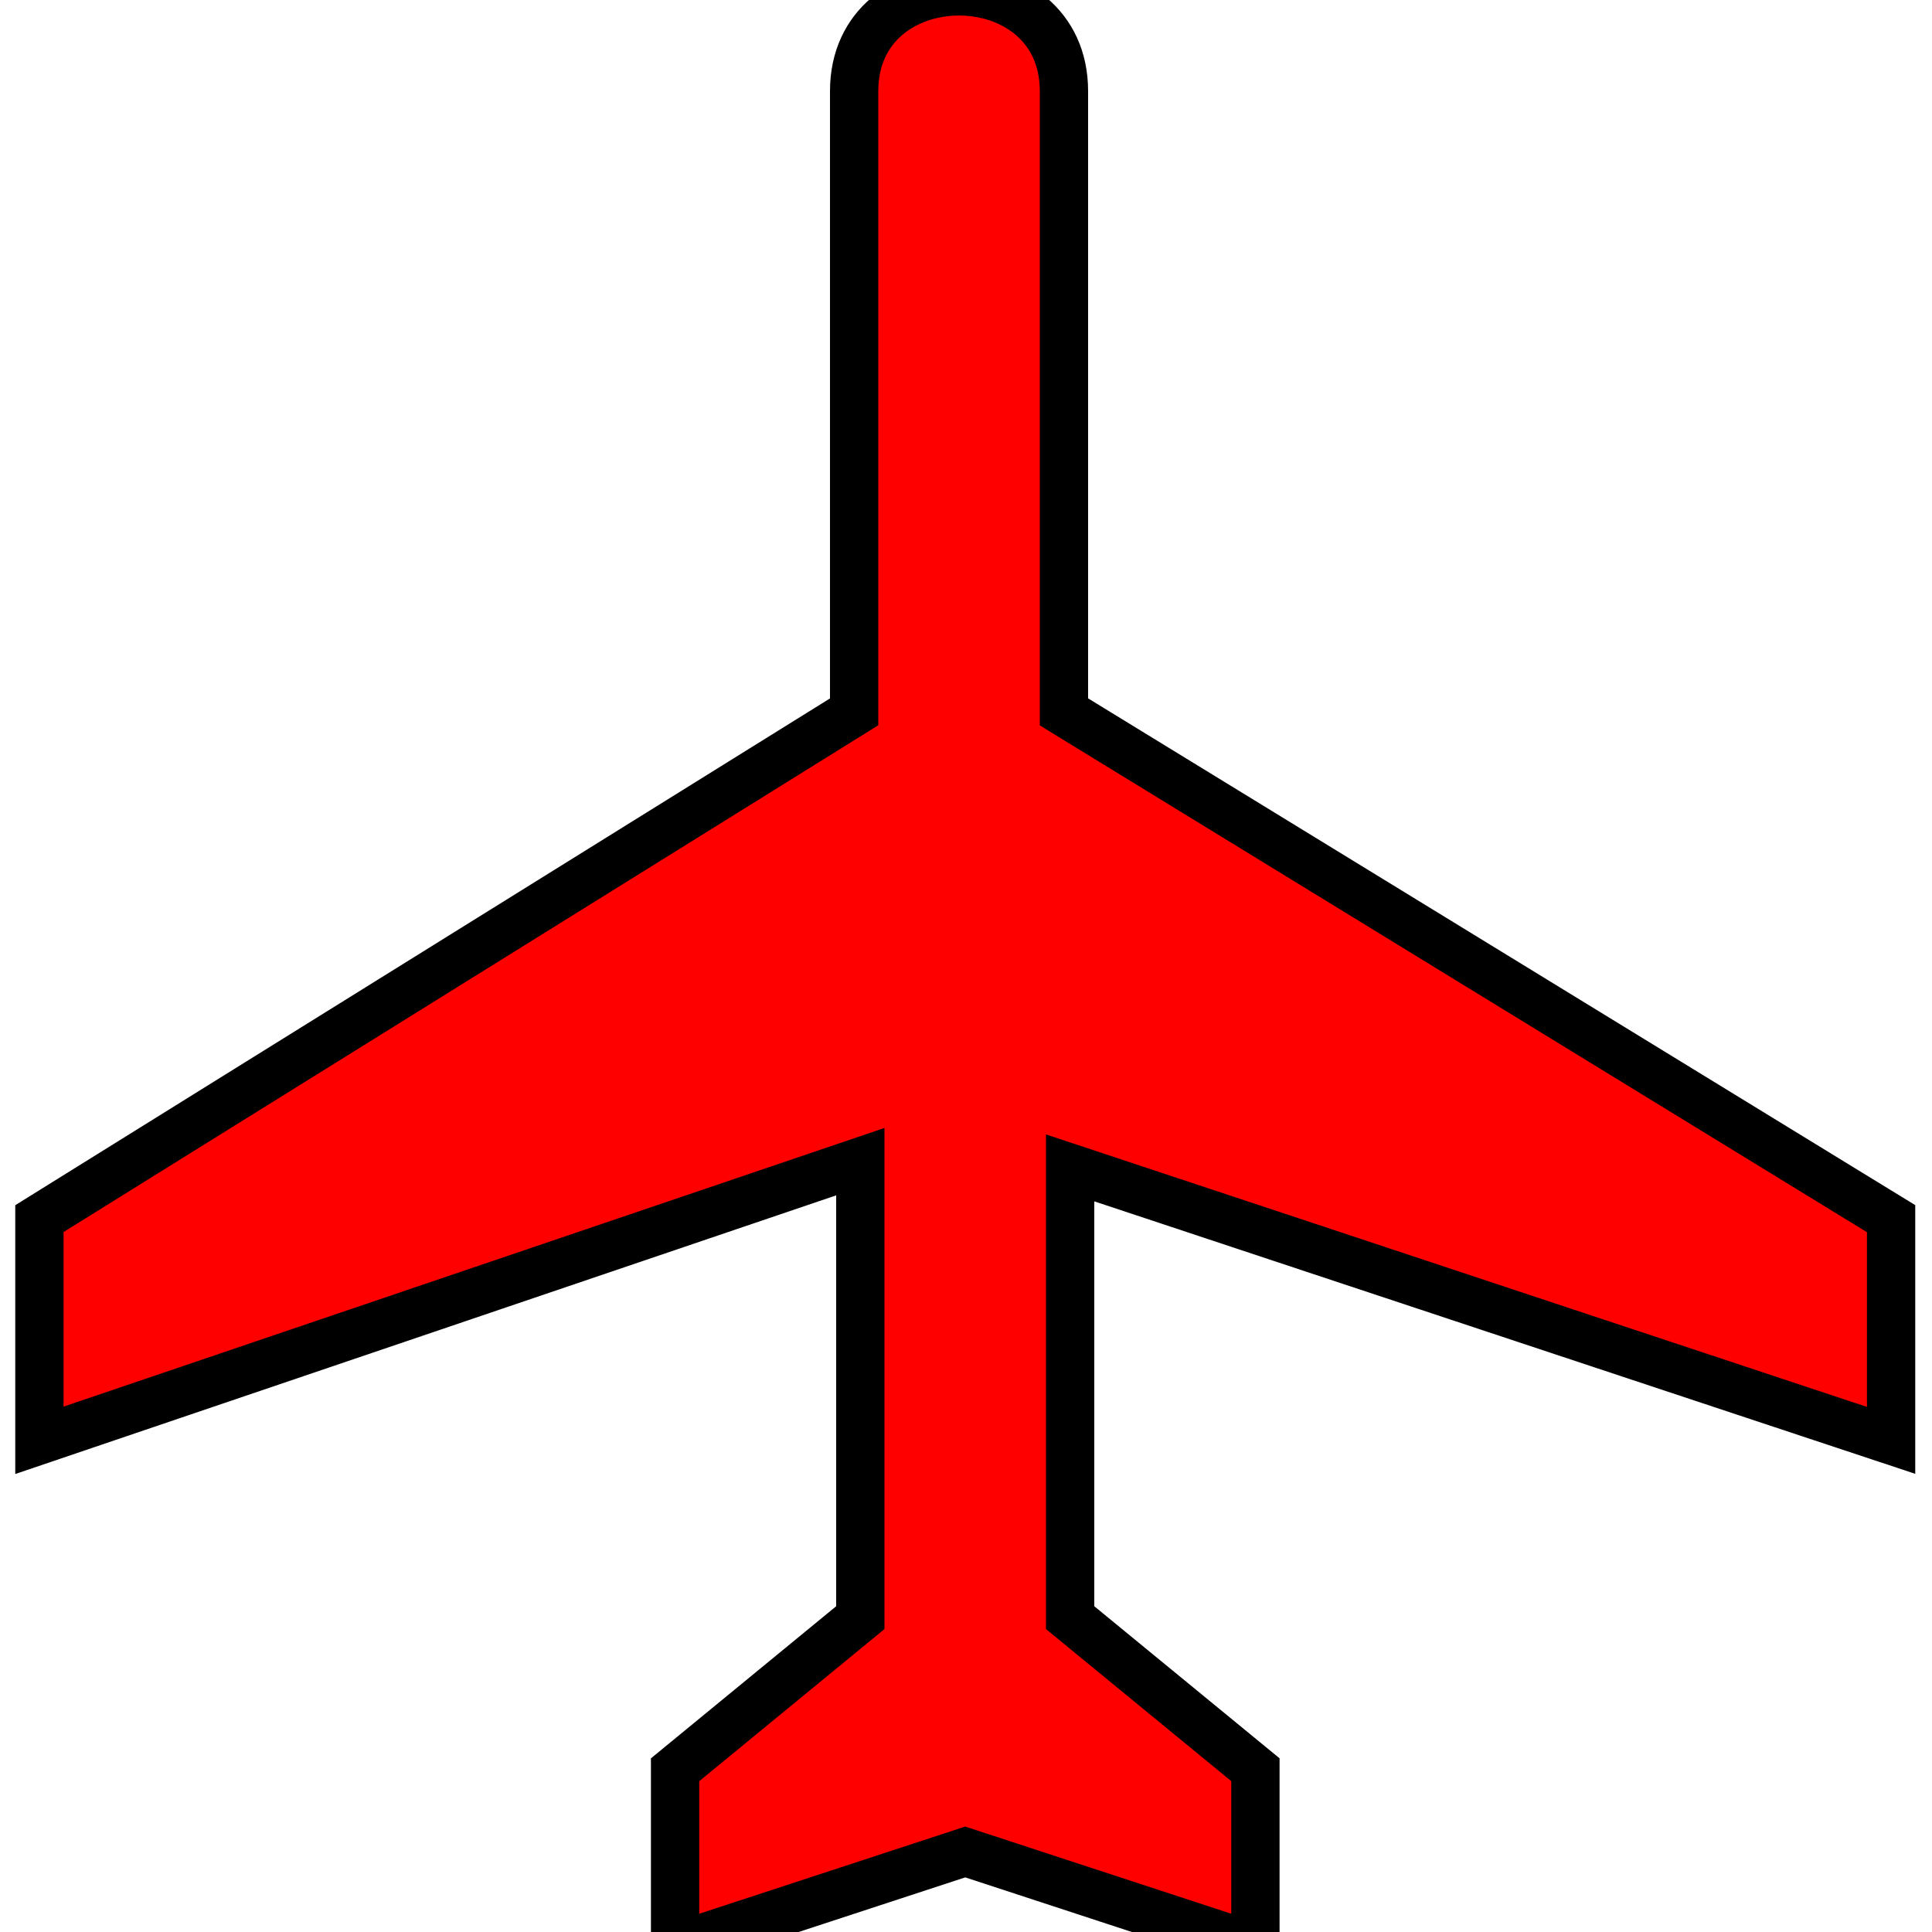 <?xml version="1.0" encoding="UTF-8" standalone="no"?>
<svg
   width="40px"
   height="40px"
   viewBox="0 0 40 40"
   version="1.1"
   id="svg5"
   xmlns="http://www.w3.org/2000/svg"
   xmlns:svg="http://www.w3.org/2000/svg"
   xmlns:rdf="http://www.w3.org/1999/02/22-rdf-syntax-ns#"
   xmlns:cc="http://creativecommons.org/ns#"
   xmlns:dc="http://purl.org/dc/elements/1.1/">
  <defs
     id="defs9" />
  <g
     id="surface1">
    <path
       style="fill:#ff0000;fill-opacity:1;fill-rule:nonzero;stroke:#000000;stroke-opacity:1"
       d="M 13.977,40.312 V 36.641 L 17.812,33.492 V 24.051 L 0.816,29.82 V 25.23 L 17.684,14.738 V 1.887 c 0,-2.754 4.344,-2.754 4.344,0 v 12.852 l 17.125,10.492 v 4.59 L 22.156,24.18 v 9.312 l 3.836,3.148 V 40.312 l -6.008,-1.969 z"
       id="path2" />
  </g>
</svg>
